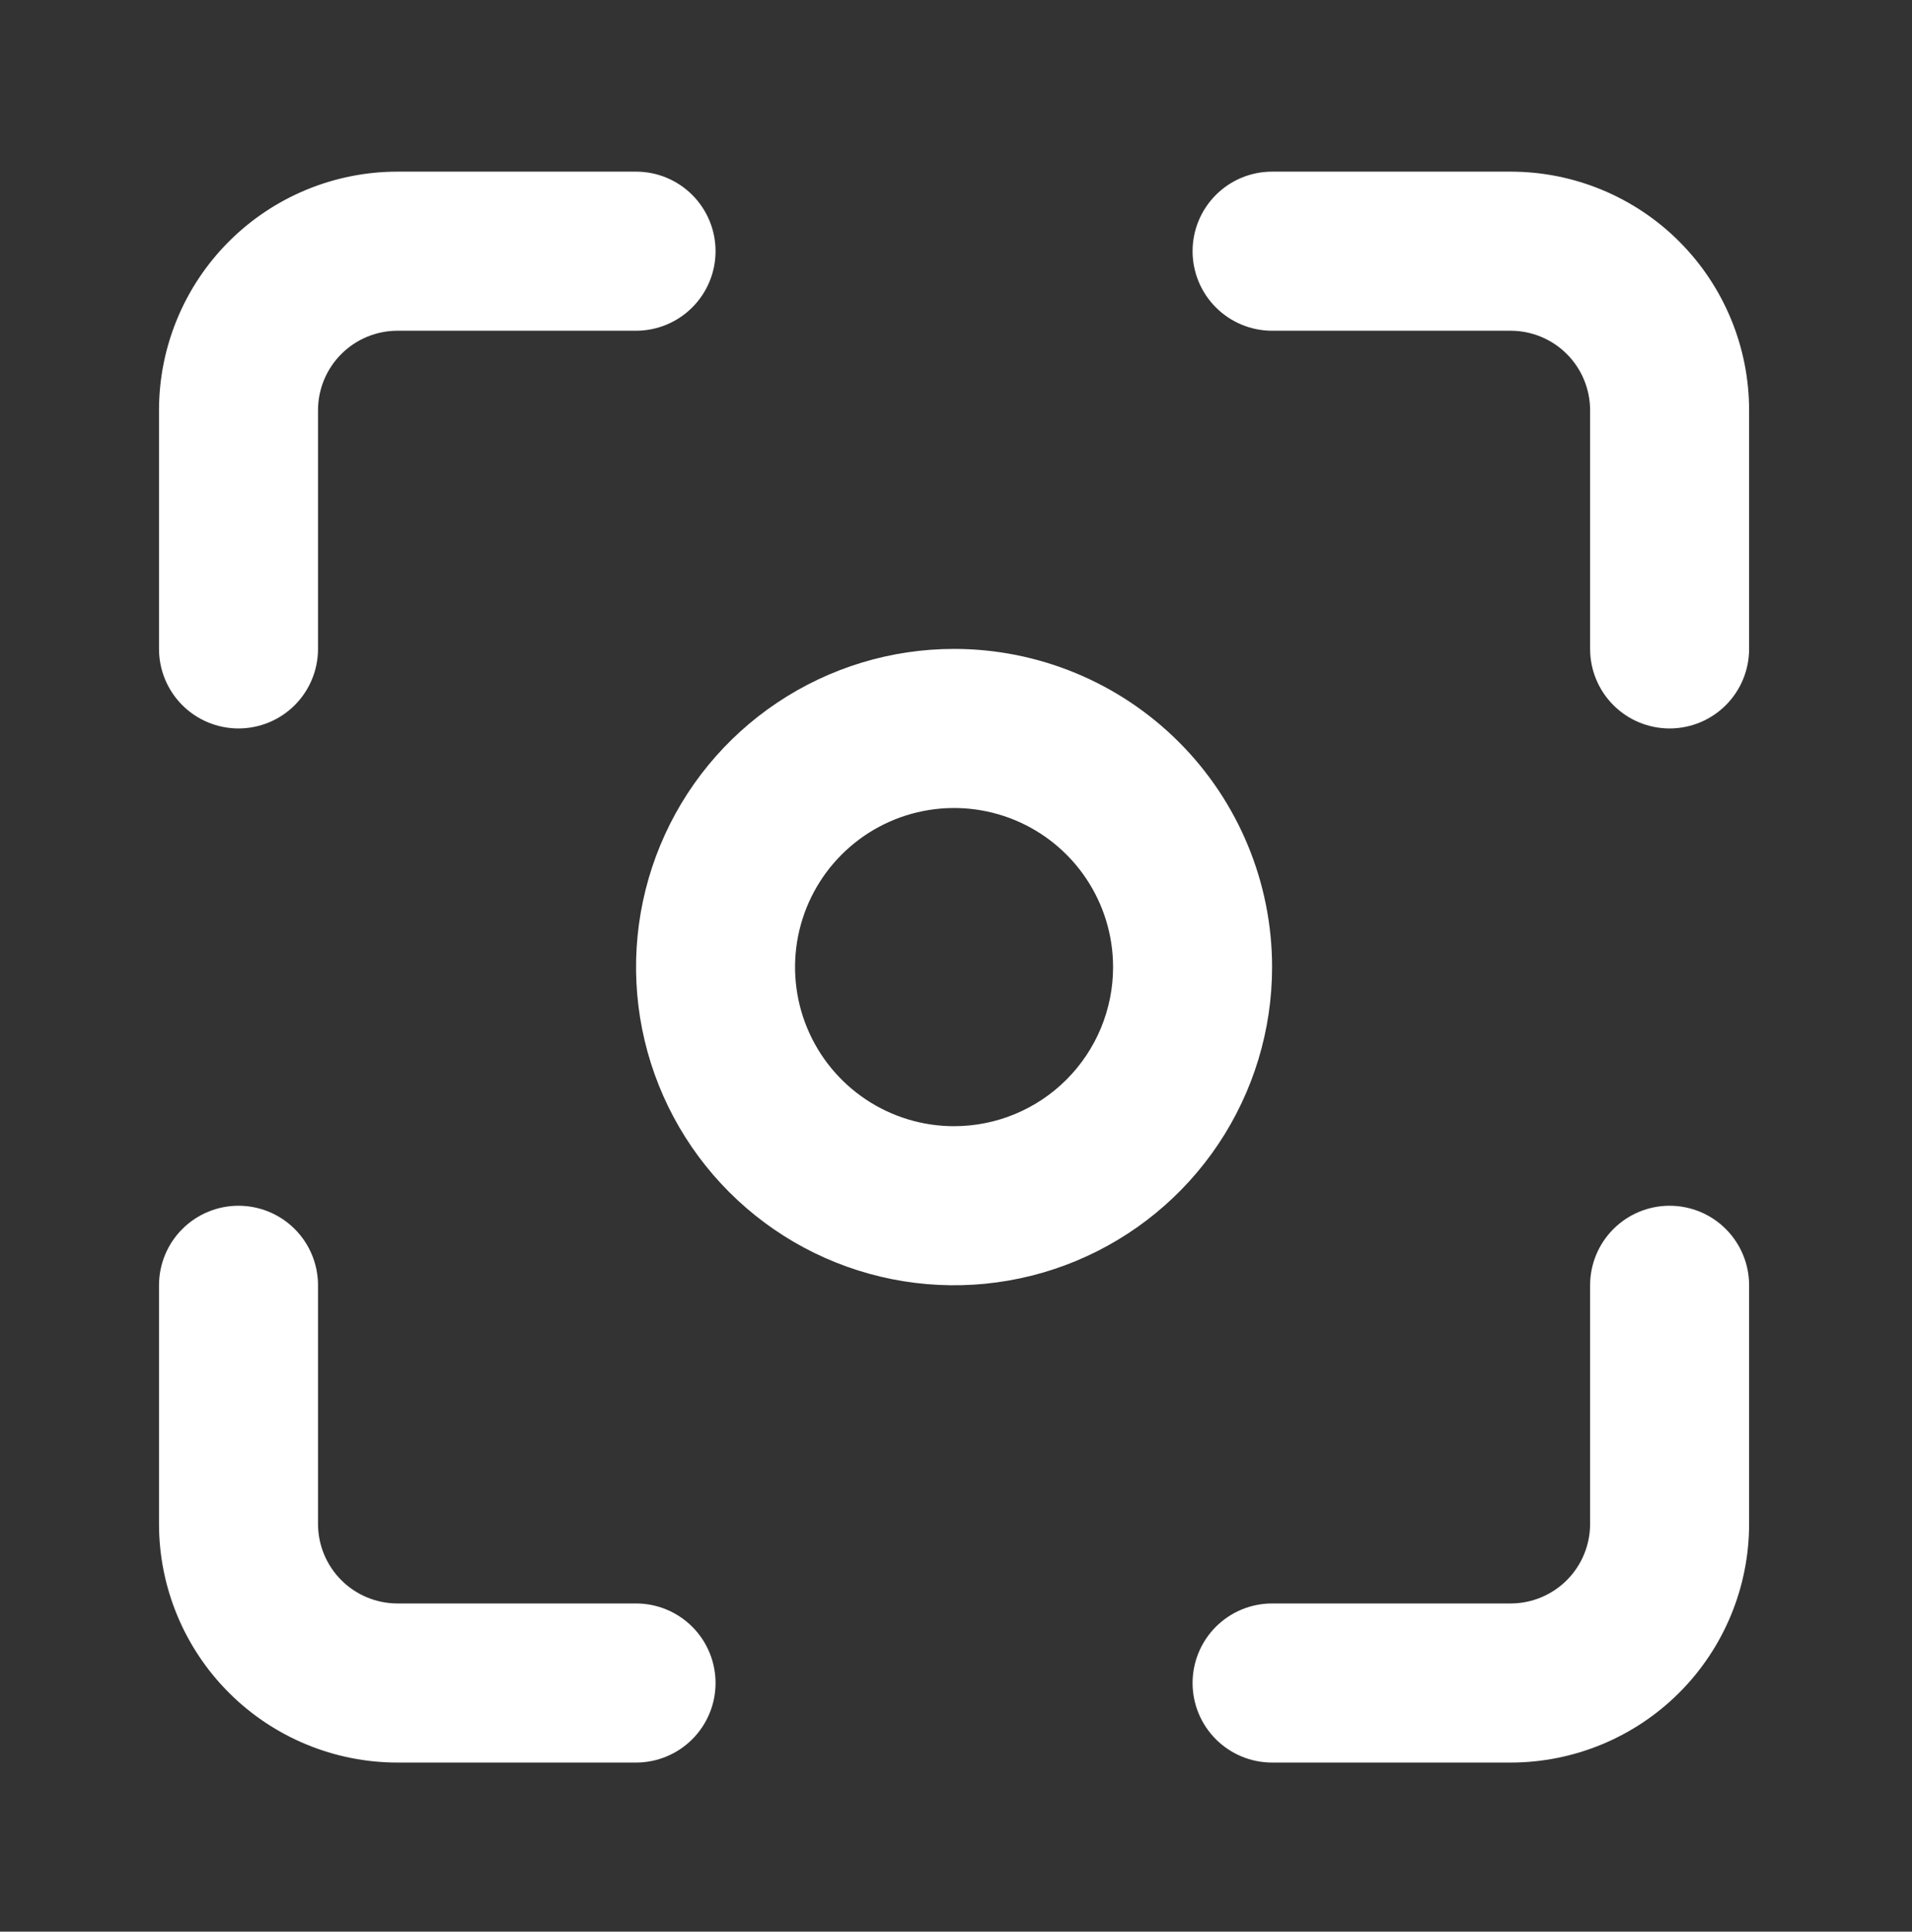<svg width="98" height="99" viewBox="0 0 98 99" fill="none" xmlns="http://www.w3.org/2000/svg">
<rect x="0" y="0" width="98" height="99" fill="#333333" stroke="none"/>
<path d="M12.225 37.335C13.306 37.335 14.343 36.906 15.107 36.141C15.871 35.376 16.3 34.339 16.3 33.258V21.027C16.3 19.946 16.73 18.909 17.494 18.145C18.258 17.38 19.295 16.951 20.375 16.951H32.601C33.681 16.951 34.718 16.521 35.482 15.756C36.246 14.992 36.676 13.955 36.676 12.873C36.676 11.792 36.246 10.755 35.482 9.991C34.718 9.226 33.681 8.797 32.601 8.797H20.375C17.133 8.797 14.024 10.085 11.731 12.379C9.438 14.673 8.15 17.784 8.15 21.027V33.258C8.15 34.339 8.58 35.376 9.344 36.141C10.108 36.906 11.145 37.335 12.225 37.335ZM32.601 82.181H20.375C19.295 82.181 18.258 81.752 17.494 80.987C16.73 80.222 16.3 79.186 16.3 78.104V65.873C16.3 64.792 15.871 63.755 15.107 62.991C14.343 62.226 13.306 61.797 12.225 61.797C11.145 61.797 10.108 62.226 9.344 62.991C8.58 63.755 8.15 64.792 8.15 65.873V78.104C8.15 81.348 9.438 84.459 11.731 86.753C14.024 89.046 17.133 90.335 20.375 90.335H32.601C33.681 90.335 34.718 89.905 35.482 89.141C36.246 88.376 36.676 87.339 36.676 86.258C36.676 85.177 36.246 84.14 35.482 83.375C34.718 82.611 33.681 82.181 32.601 82.181ZM48.901 33.258C45.677 33.258 42.526 34.215 39.845 36.007C37.164 37.798 35.075 40.345 33.841 43.325C32.608 46.305 32.285 49.584 32.914 52.747C33.543 55.911 35.095 58.816 37.375 61.097C39.654 63.378 42.559 64.931 45.721 65.56C48.883 66.189 52.16 65.866 55.139 64.632C58.117 63.398 60.663 61.308 62.454 58.626C64.245 55.944 65.201 52.791 65.201 49.566C65.201 45.241 63.484 41.093 60.427 38.035C57.37 34.976 53.224 33.258 48.901 33.258ZM48.901 57.72C47.289 57.72 45.713 57.241 44.373 56.345C43.033 55.45 41.988 54.176 41.371 52.686C40.754 51.196 40.593 49.557 40.907 47.975C41.222 46.393 41.998 44.941 43.138 43.8C44.278 42.66 45.73 41.883 47.311 41.569C48.892 41.254 50.531 41.416 52.02 42.033C53.509 42.65 54.782 43.695 55.677 45.036C56.573 46.377 57.051 47.953 57.051 49.566C57.051 51.728 56.192 53.802 54.664 55.331C53.135 56.861 51.062 57.72 48.901 57.72ZM77.426 8.797H65.201C64.12 8.797 63.084 9.226 62.32 9.991C61.555 10.755 61.126 11.792 61.126 12.873C61.126 13.955 61.555 14.992 62.32 15.756C63.084 16.521 64.12 16.951 65.201 16.951H77.426C78.507 16.951 79.543 17.38 80.308 18.145C81.072 18.909 81.501 19.946 81.501 21.027V33.258C81.501 34.339 81.931 35.376 82.695 36.141C83.459 36.906 84.496 37.335 85.576 37.335C86.657 37.335 87.694 36.906 88.458 36.141C89.222 35.376 89.651 34.339 89.651 33.258V21.027C89.651 17.784 88.363 14.673 86.071 12.379C83.778 10.085 80.668 8.797 77.426 8.797ZM85.576 61.797C84.496 61.797 83.459 62.226 82.695 62.991C81.931 63.755 81.501 64.792 81.501 65.873V78.104C81.501 79.186 81.072 80.222 80.308 80.987C79.543 81.752 78.507 82.181 77.426 82.181H65.201C64.12 82.181 63.084 82.611 62.32 83.375C61.555 84.14 61.126 85.177 61.126 86.258C61.126 87.339 61.555 88.376 62.32 89.141C63.084 89.905 64.12 90.335 65.201 90.335H77.426C80.668 90.335 83.778 89.046 86.071 86.753C88.363 84.459 89.651 81.348 89.651 78.104V65.873C89.651 64.792 89.222 63.755 88.458 62.991C87.694 62.226 86.657 61.797 85.576 61.797Z" fill="white"/>
</svg>
